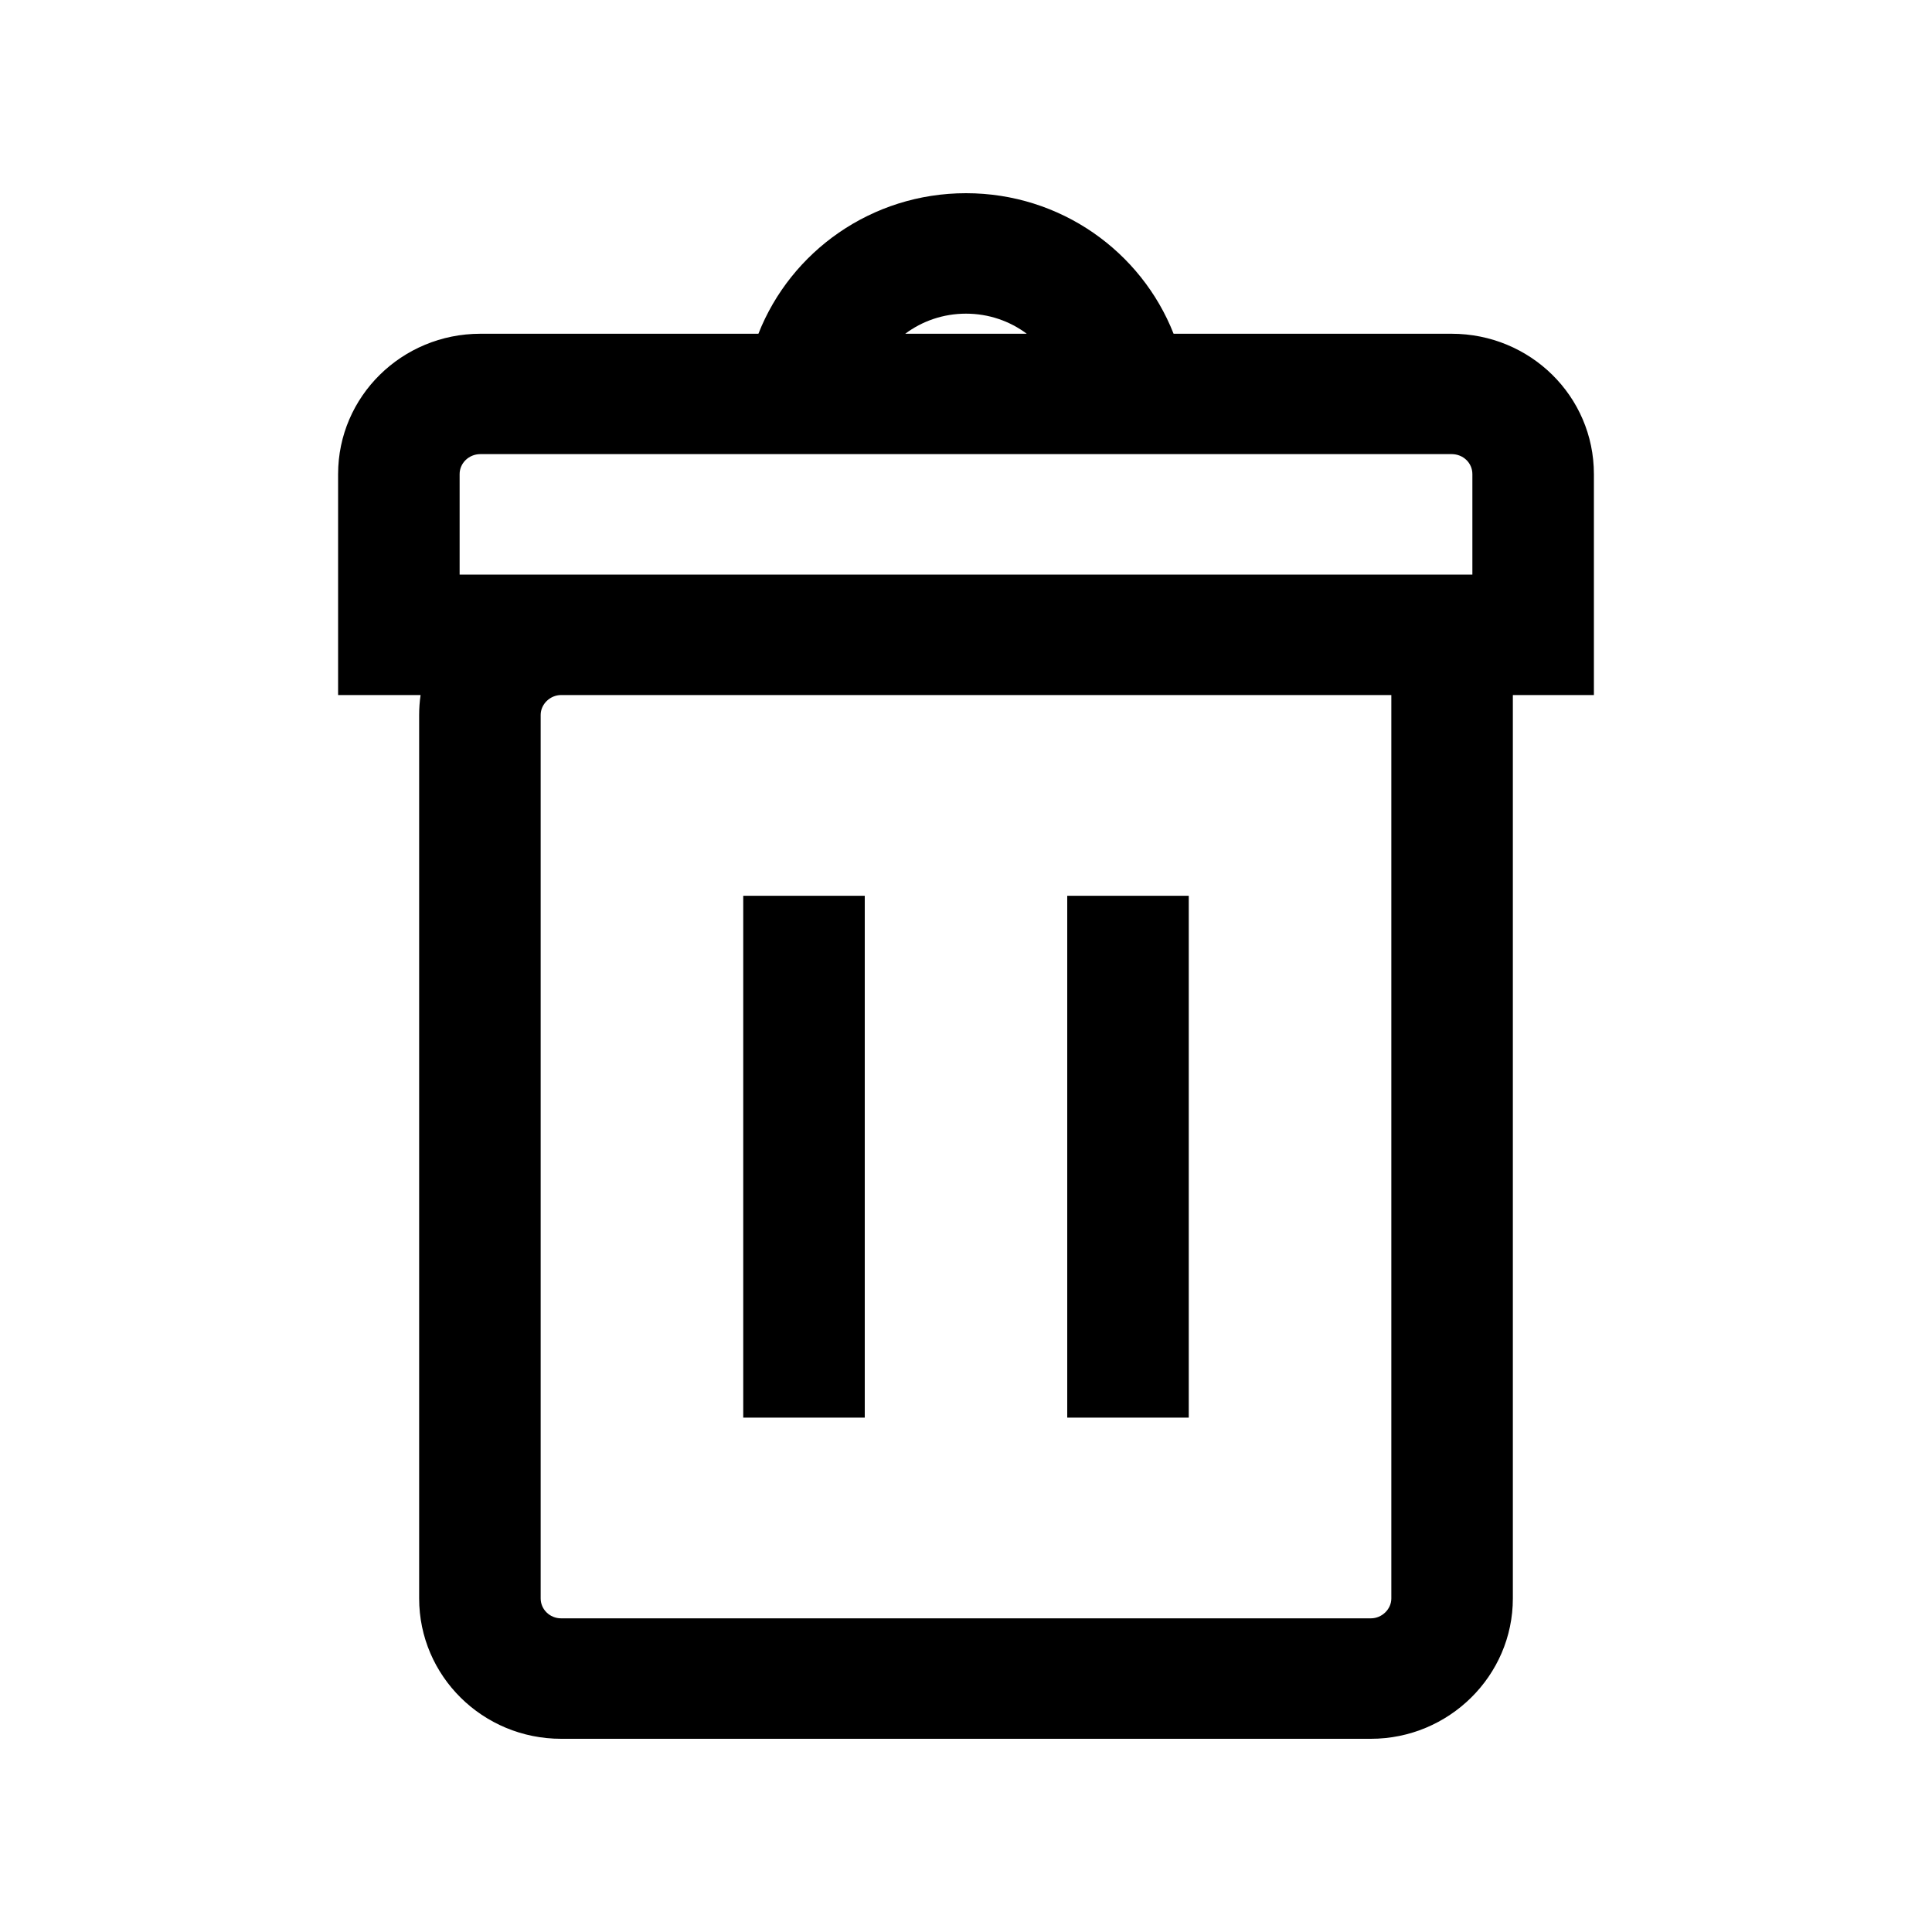 <svg id="trash" viewBox="0 0 20 20">
  <path d="M12.149,3.455 L15.027,3.455 C15.84,3.455 16.5,4.101 16.5,4.908 L16.5,7.195 L15.661,7.195 L15.661,16.547 C15.661,17.349 14.998,18 14.191,18 L5.809,18 C4.997,18 4.339,17.35 4.339,16.547 L4.339,7.401 C4.339,7.331 4.344,7.262 4.354,7.195 L3.5,7.195 L3.5,4.908 C3.5,4.104 4.16,3.455 4.973,3.455 L7.851,3.455 C8.186,2.603 9.022,2 10,2 C10.978,2 11.814,2.603 12.149,3.455 Z M10.629,3.455 C10.454,3.324 10.236,3.247 10,3.247 C9.764,3.247 9.546,3.324 9.371,3.455 L10.629,3.455 Z M14.403,7.195 L5.809,7.195 C5.694,7.195 5.597,7.29 5.597,7.401 L5.597,16.547 C5.597,16.66 5.691,16.753 5.809,16.753 L14.191,16.753 C14.306,16.753 14.403,16.658 14.403,16.547 L14.403,7.195 Z M5.809,5.948 L15.242,5.948 L15.242,4.908 C15.242,4.793 15.148,4.701 15.027,4.701 L4.973,4.701 C4.853,4.701 4.758,4.795 4.758,4.908 L4.758,5.948 L5.809,5.948 Z M7.694,9.273 L8.952,9.273 L8.952,14.675 L7.694,14.675 L7.694,9.273 Z M11.048,9.273 L12.306,9.273 L12.306,14.675 L11.048,14.675 L11.048,9.273 Z"/>
</svg>